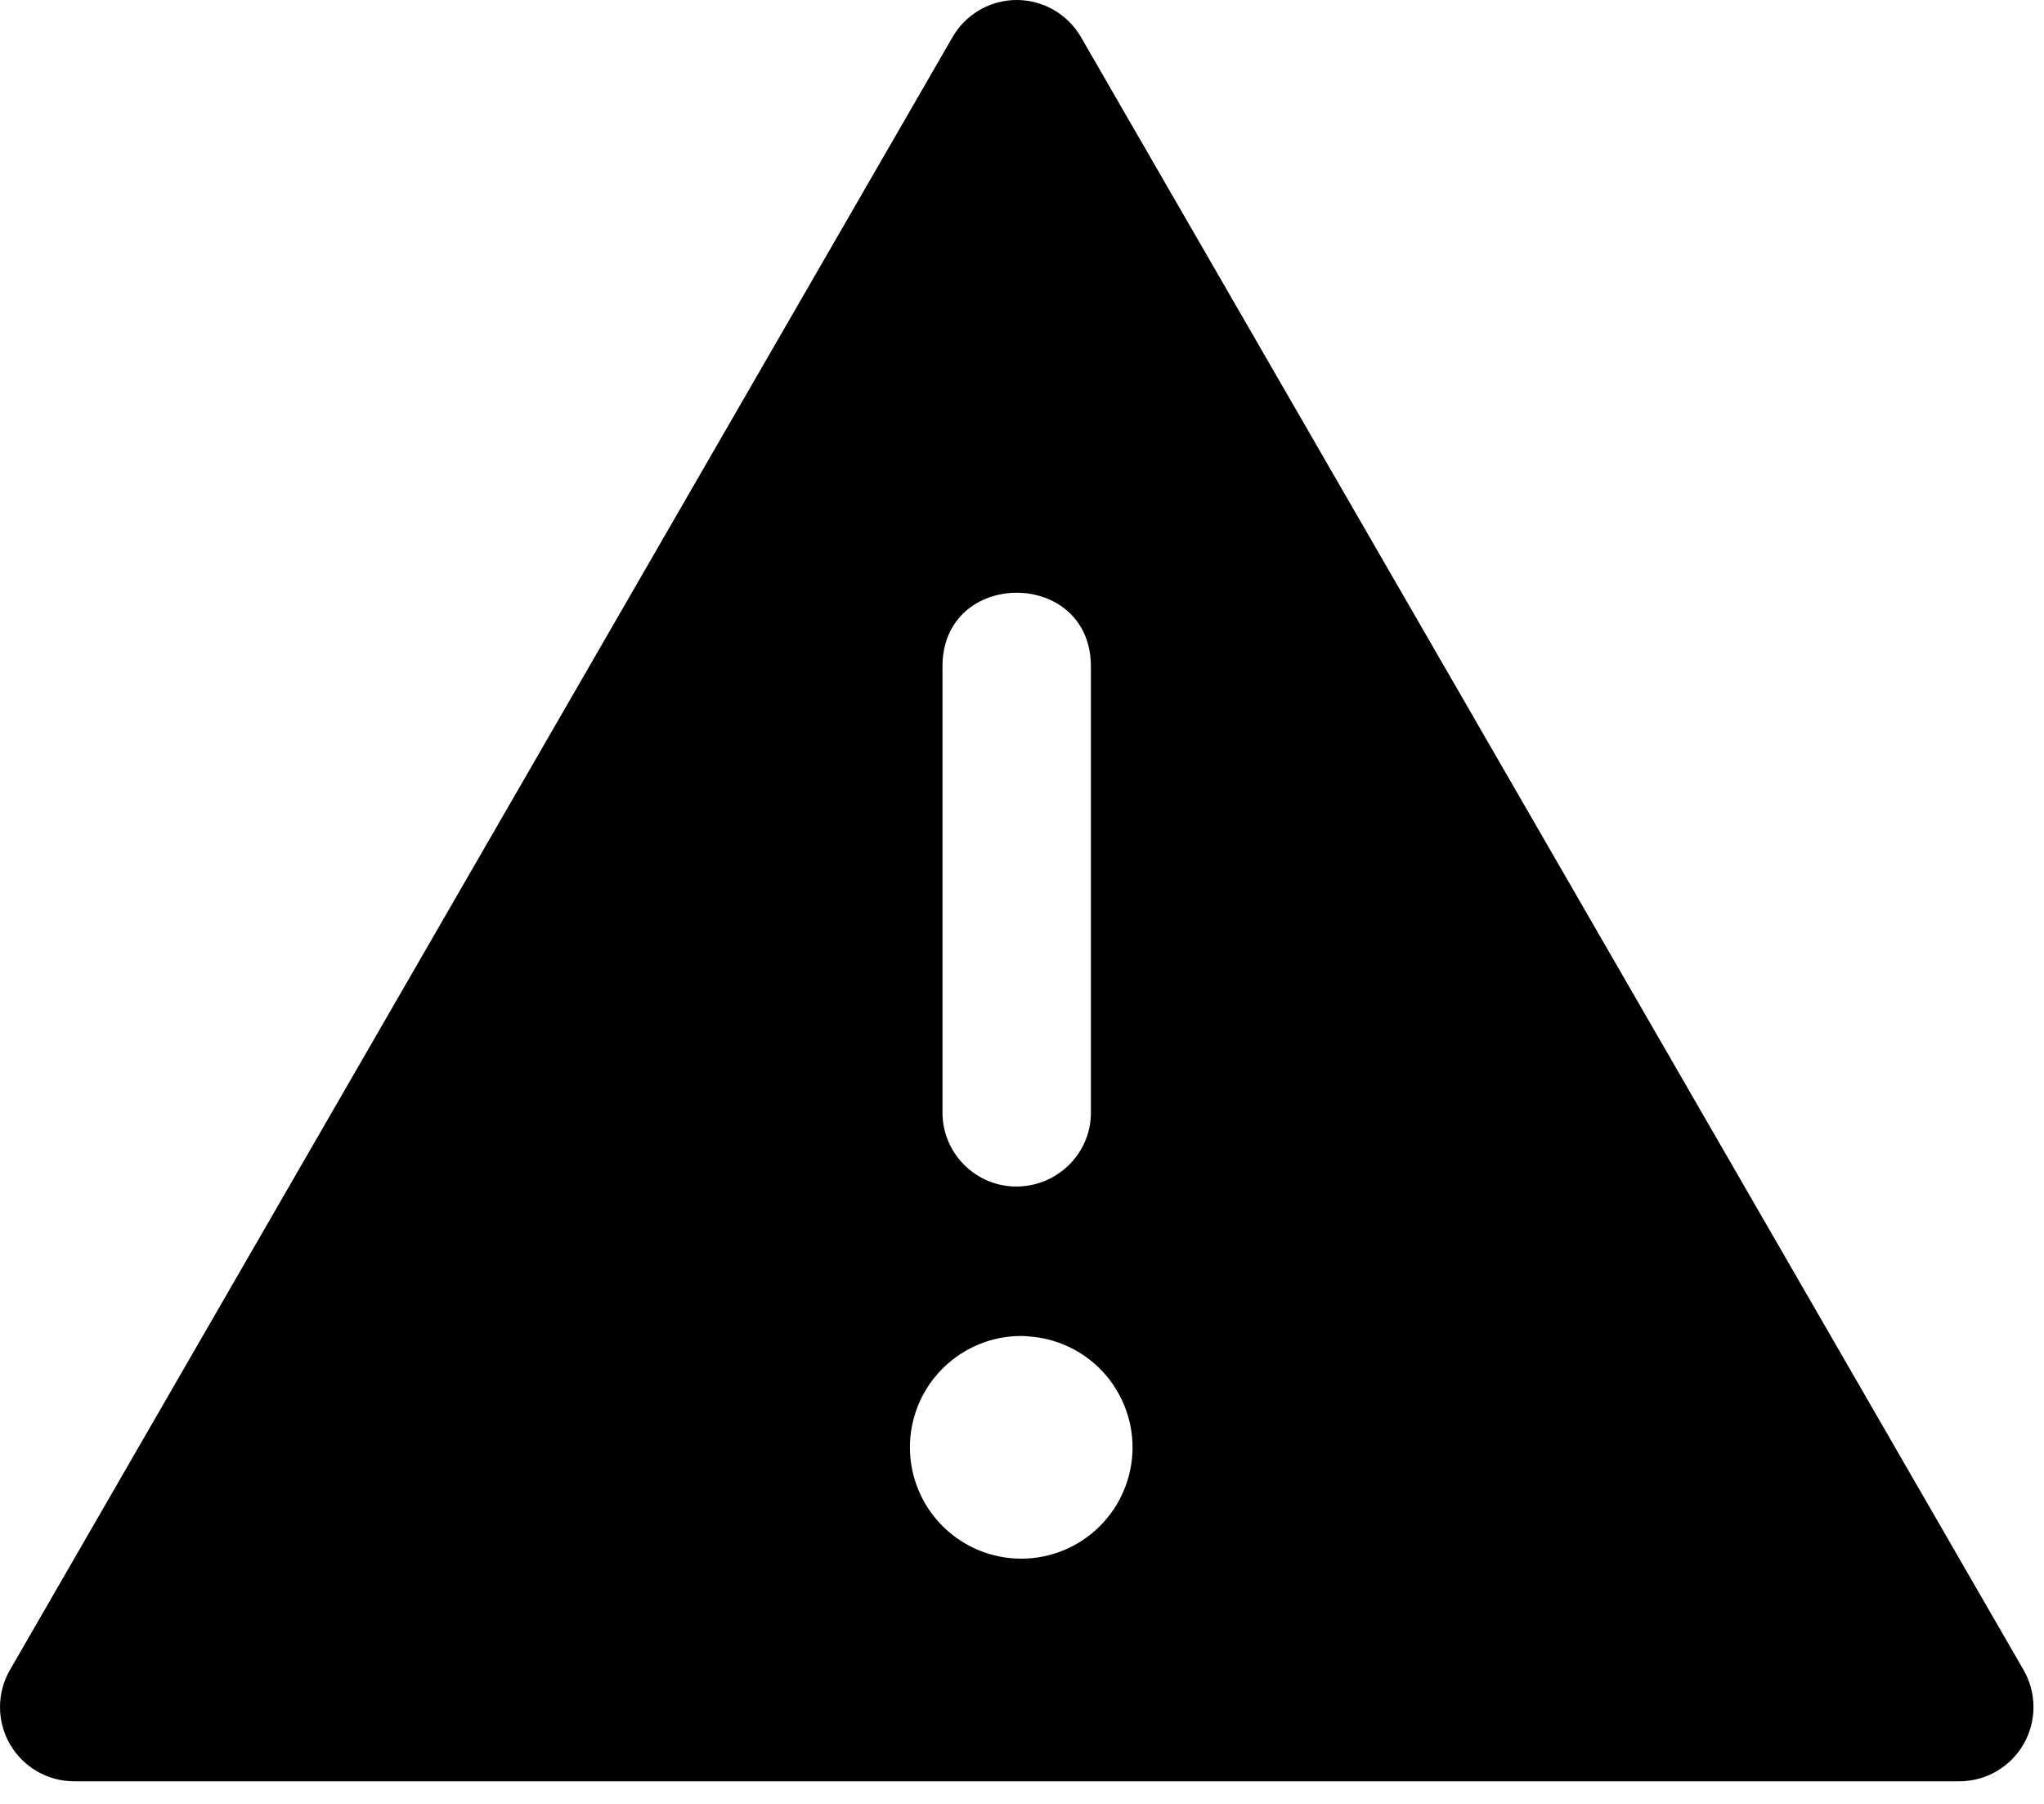 <svg width="68" height="60" viewBox="0 0 68 60" fill="none" xmlns="http://www.w3.org/2000/svg">
<path d="M33.697 0.003C33.286 0.025 32.886 0.149 32.535 0.365C32.184 0.58 31.892 0.88 31.687 1.238L0.331 55.545C0.114 55.92 7.76493e-05 56.346 3.96372e-08 56.779C-7.757e-05 57.212 0.114 57.638 0.33 58.013C0.547 58.388 0.858 58.7 1.233 58.917C1.608 59.134 2.033 59.248 2.467 59.248H65.183C65.617 59.248 66.042 59.134 66.417 58.917C66.792 58.7 67.104 58.388 67.32 58.013C67.537 57.638 67.65 57.212 67.65 56.779C67.65 56.346 67.536 55.92 67.32 55.545L35.964 1.238C35.736 0.843 35.405 0.519 35.005 0.301C34.605 0.083 34.152 -0.02 33.697 0.003ZM33.823 19.715C35.069 19.715 36.315 20.548 36.292 22.217V36.962C36.317 38.324 35.224 39.442 33.847 39.465C32.471 39.487 31.33 38.354 31.355 36.962V22.217C31.33 20.548 32.577 19.715 33.823 19.715ZM33.974 44.436C34.056 44.437 34.139 44.442 34.221 44.451C35.157 44.513 36.035 44.929 36.677 45.613C37.318 46.298 37.676 47.201 37.678 48.139C37.678 48.626 37.582 49.107 37.396 49.556C37.21 50.006 36.937 50.414 36.593 50.758C36.249 51.102 35.841 51.374 35.392 51.561C34.942 51.747 34.461 51.843 33.975 51.843C33.488 51.843 33.007 51.747 32.557 51.561C32.108 51.374 31.7 51.102 31.356 50.758C31.012 50.414 30.739 50.006 30.553 49.556C30.367 49.107 30.271 48.626 30.271 48.139C30.271 47.191 30.636 46.278 31.289 45.59C31.942 44.902 32.834 44.49 33.782 44.441C33.79 44.441 33.798 44.441 33.806 44.441C33.864 44.437 33.922 44.436 33.979 44.436L33.974 44.436Z" fill="black"/>
</svg>
